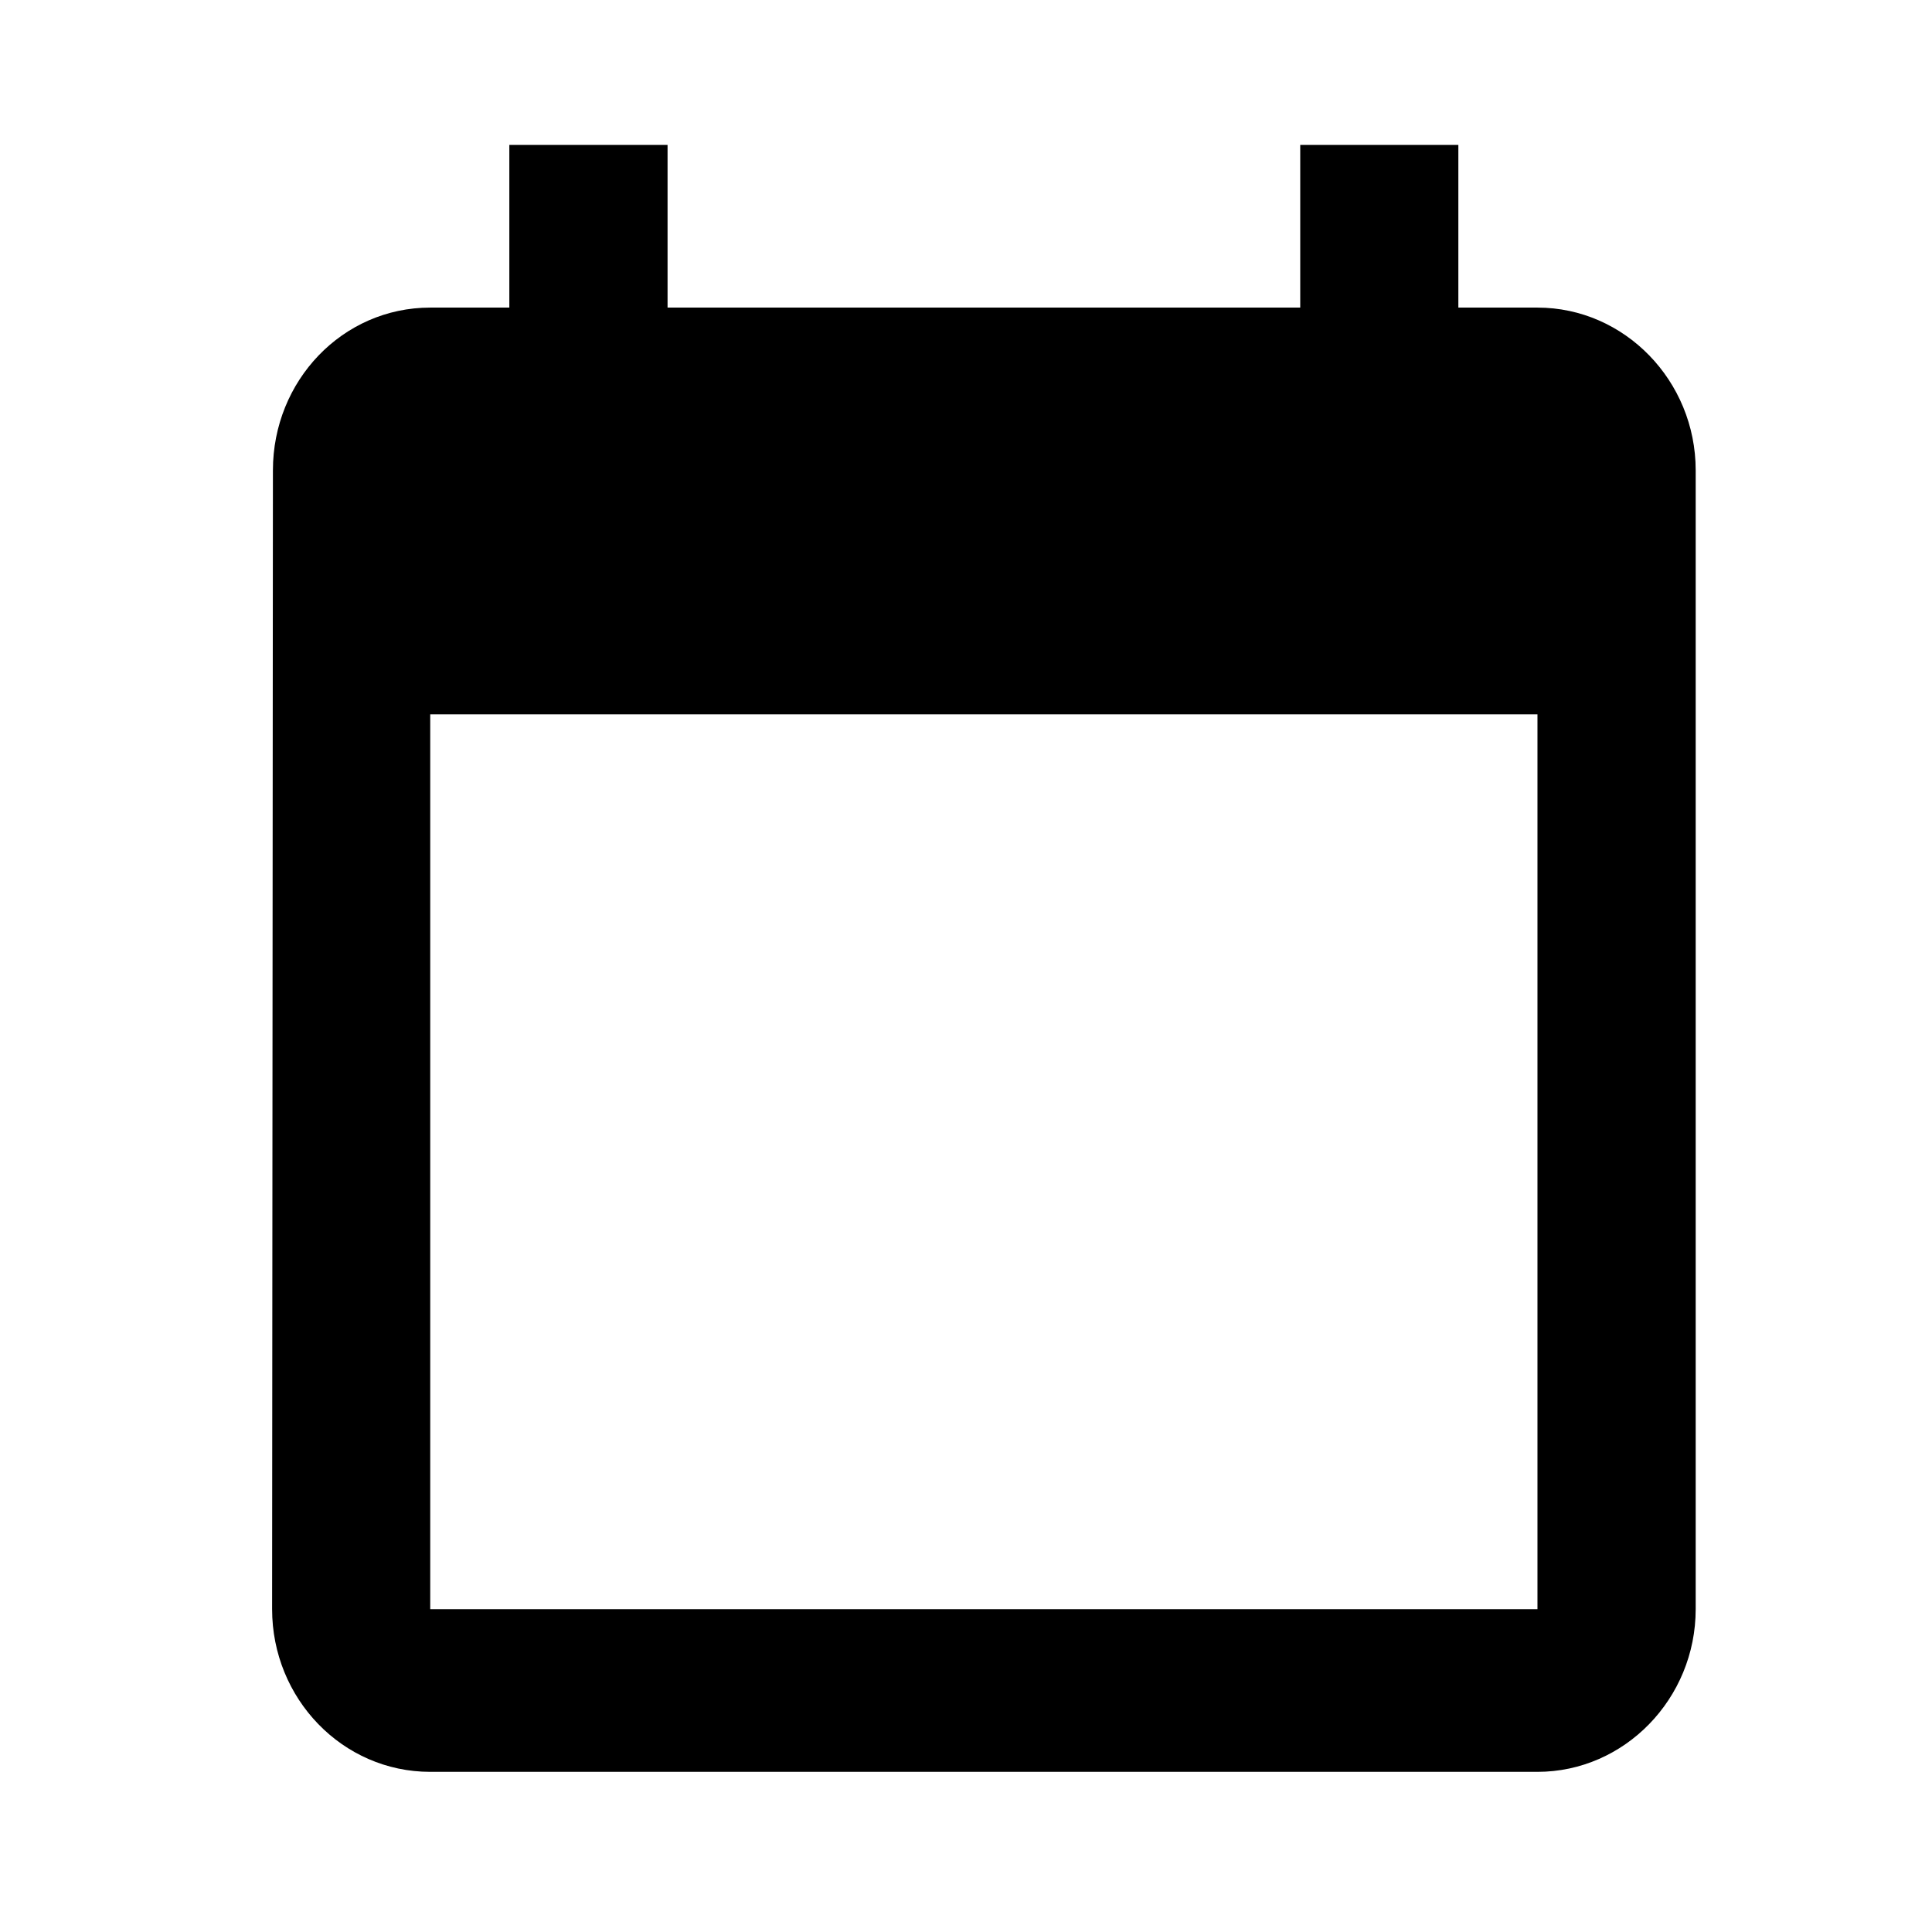 <svg width="19" height="19" viewBox="0 0 19 19" fill="none" xmlns="http://www.w3.org/2000/svg">
<path d="M12.787 1.425V3.025H6.565V1.425H5.009V3.025H4.231C3.368 3.025 2.684 3.745 2.684 4.625L2.676 15.825C2.676 16.705 3.368 17.425 4.231 17.425H15.12C15.976 17.425 16.676 16.705 16.676 15.825V4.625C16.676 3.745 15.976 3.025 15.12 3.025H14.342V1.425H12.787ZM15.12 15.825H4.231V7.025H15.12V15.825Z" fill="#333333" style="fill:#333333;fill:color(display-p3 0.2 0.2 0.2);fill-opacity:1;"/>
</svg>
